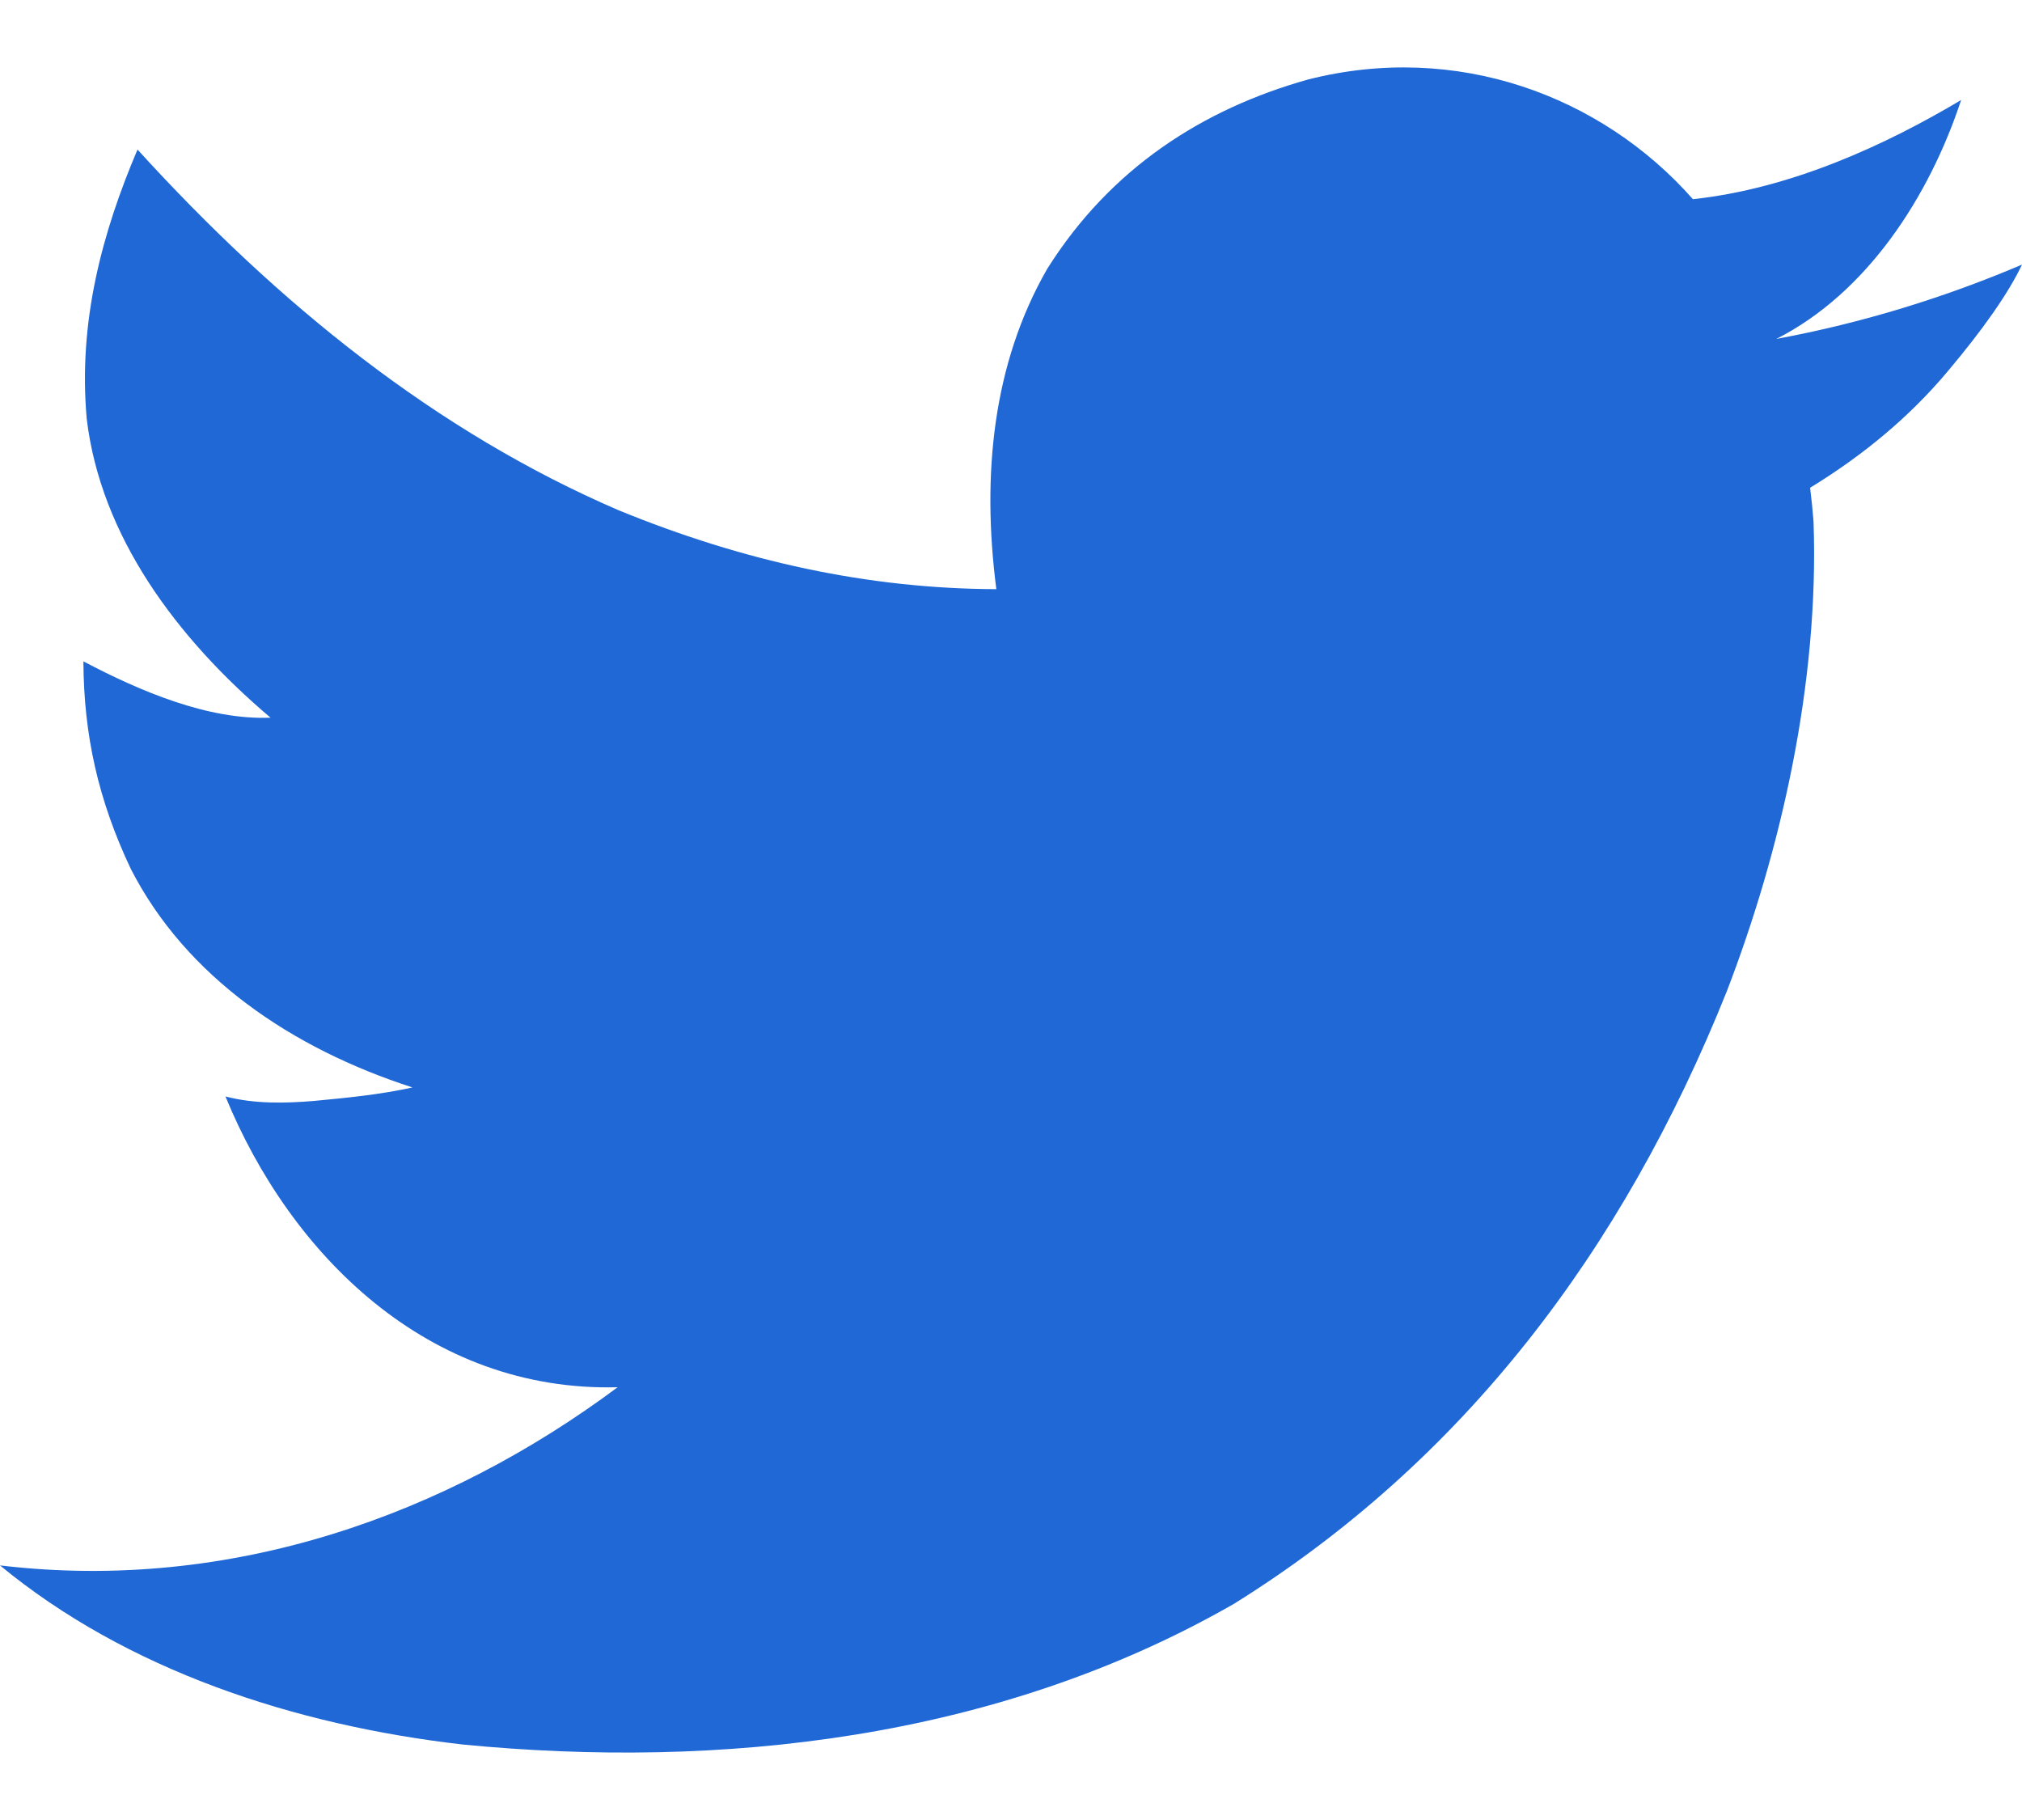 <svg width="20" height="18" viewBox="0 0 20 18" fill="none" xmlns="http://www.w3.org/2000/svg">
<path d="M20 2.617C19.866 2.899 19.617 3.256 19.253 3.687C18.889 4.118 18.439 4.497 17.904 4.824C17.919 4.943 17.93 5.054 17.938 5.158C17.995 6.76 17.612 8.423 17.079 9.807C16.047 12.382 14.466 14.454 12.207 15.861C9.852 17.212 7.109 17.499 4.582 17.254C2.904 17.062 1.251 16.514 0 15.482C2.287 15.755 4.422 14.977 6.109 13.72C4.235 13.768 2.873 12.412 2.23 10.844C2.52 10.92 2.823 10.911 3.099 10.889C3.439 10.857 3.763 10.825 4.08 10.755C2.885 10.369 1.839 9.66 1.293 8.592C0.973 7.915 0.828 7.271 0.825 6.541C1.385 6.836 2.059 7.123 2.676 7.098C1.744 6.309 0.997 5.301 0.858 4.144C0.771 3.179 1.012 2.299 1.36 1.479C2.754 3.011 4.317 4.271 6.12 5.047C7.354 5.552 8.584 5.822 9.855 5.827C9.708 4.692 9.822 3.593 10.357 2.661C10.986 1.659 11.903 1.078 12.932 0.788C14.404 0.411 15.84 0.944 16.745 1.97C17.72 1.865 18.654 1.432 19.398 0.989C19.082 1.946 18.467 2.897 17.57 3.352C18.424 3.194 19.239 2.941 20 2.617V2.617Z" fill="#1F68D6"/>
</svg>

